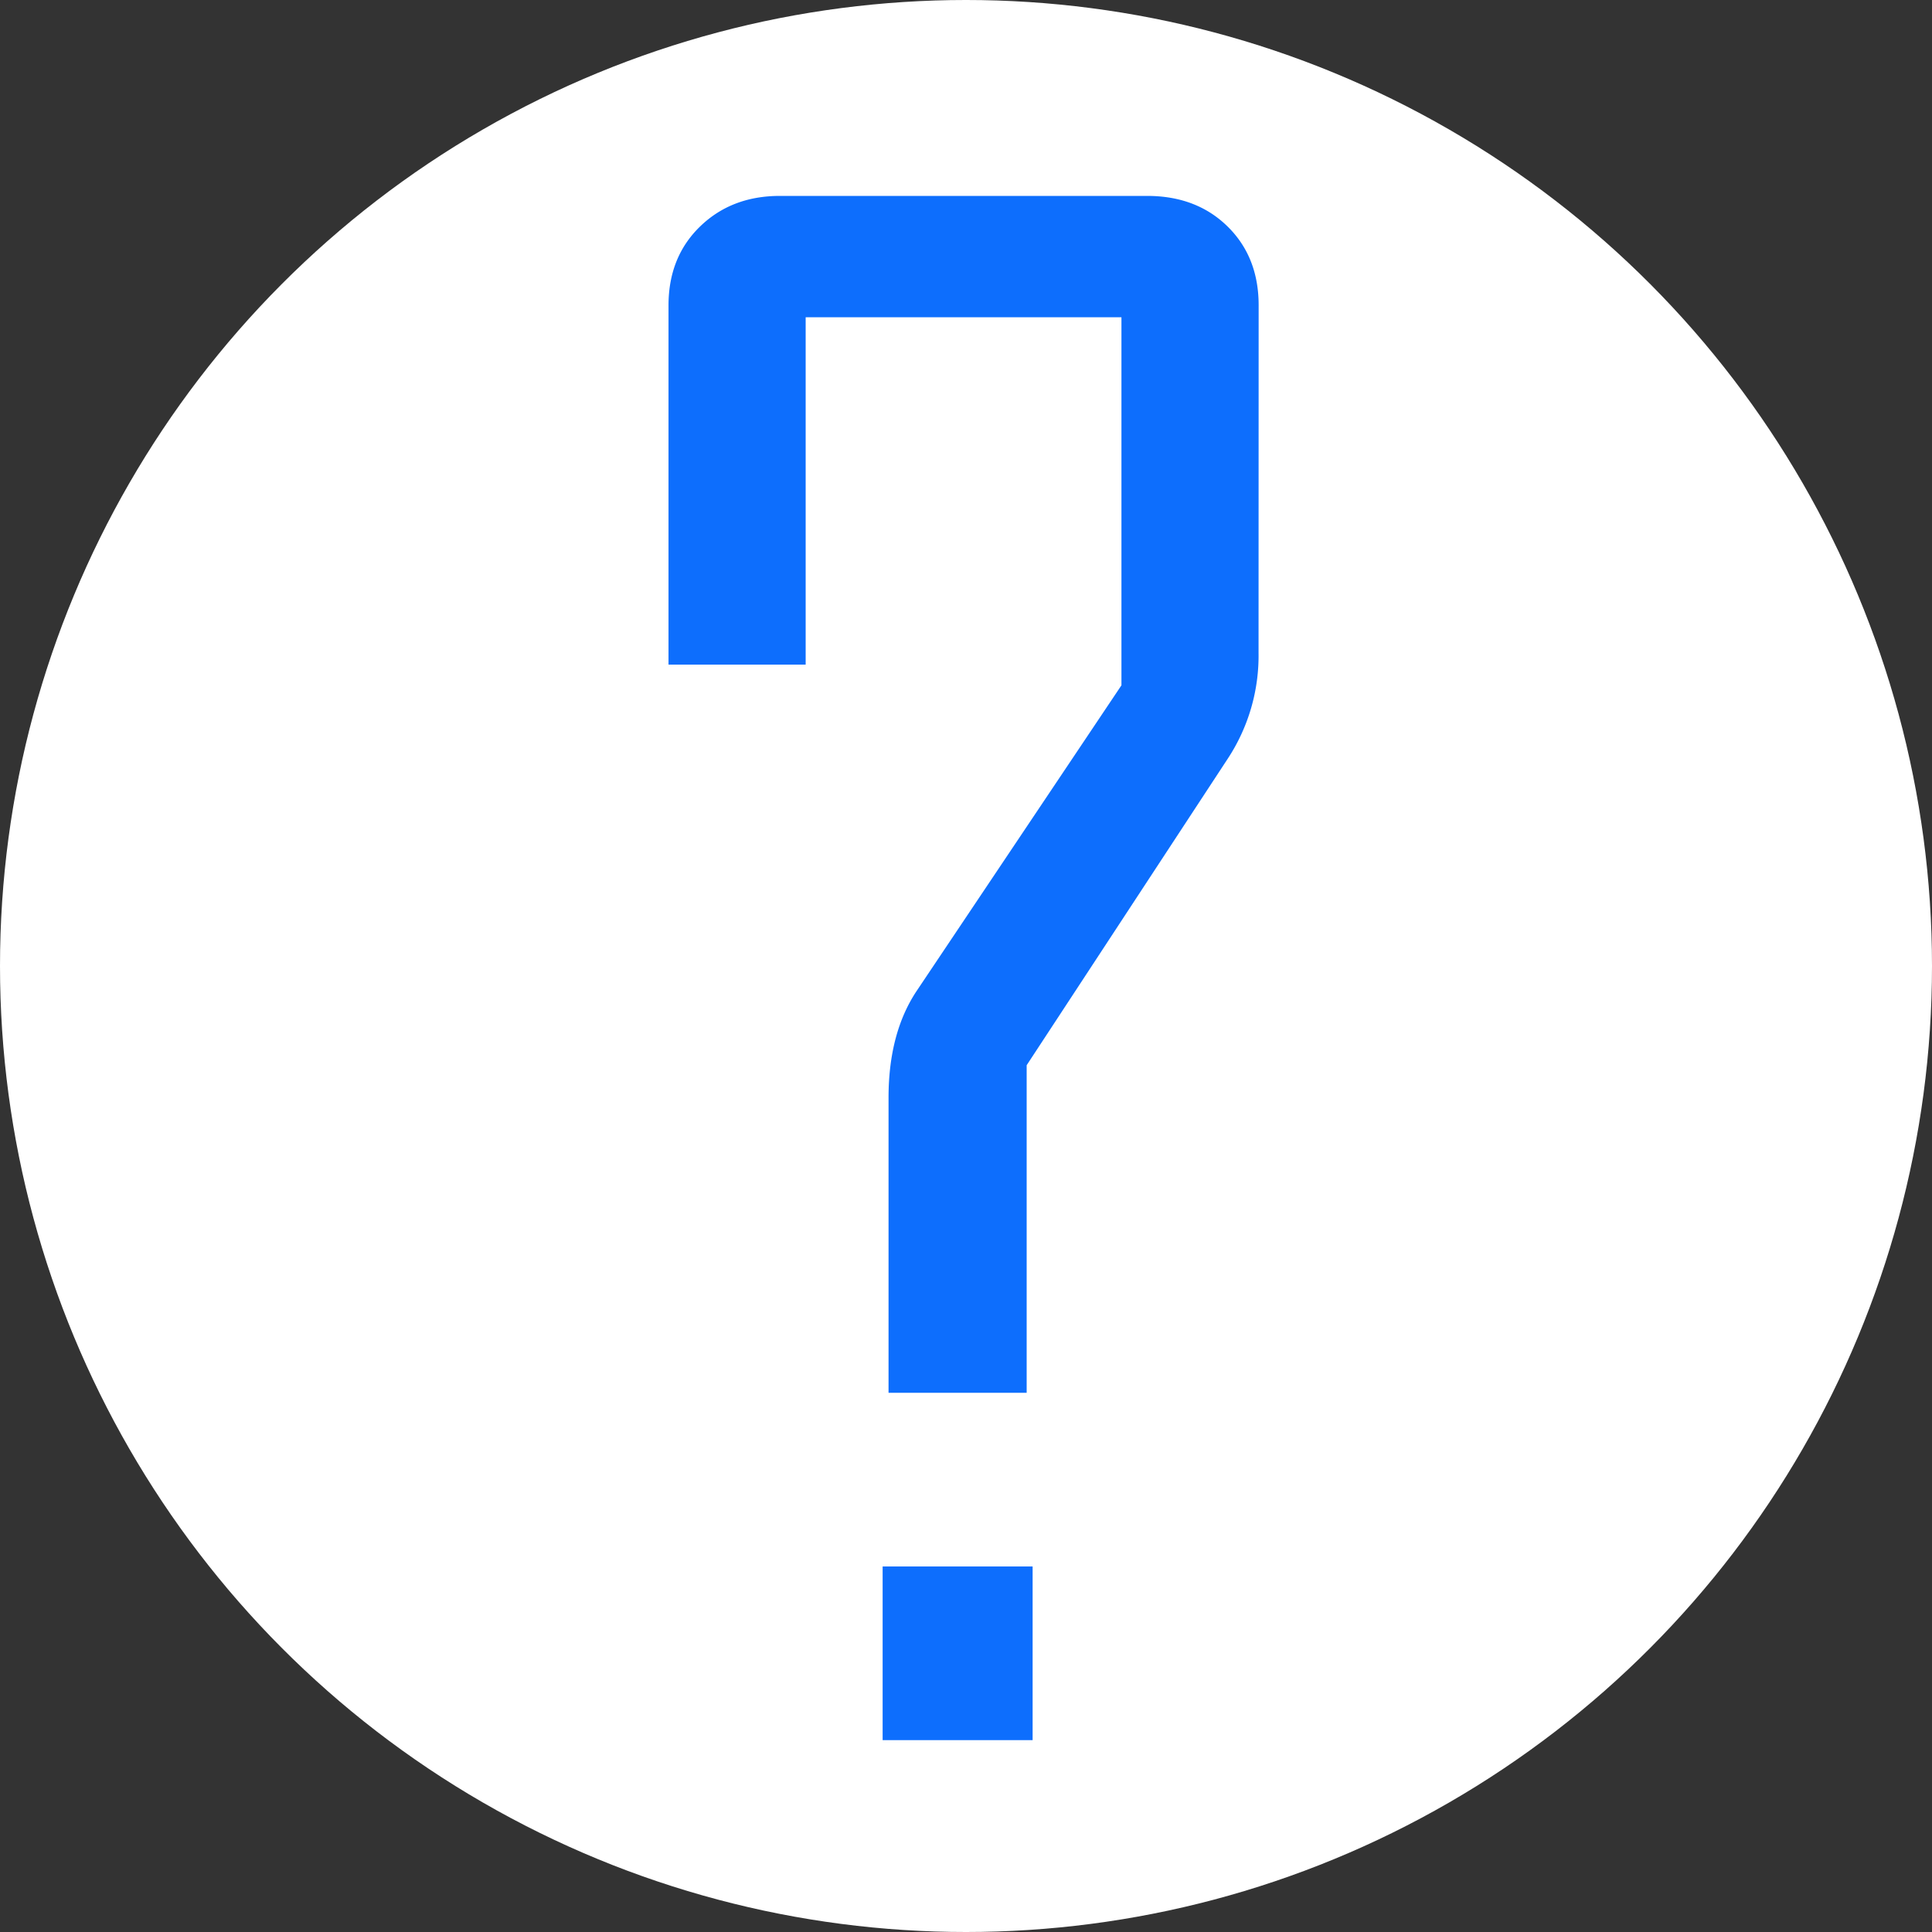 <svg id="Layer_1" data-name="Layer 1" xmlns="http://www.w3.org/2000/svg" viewBox="0 0 435 435"><rect x="0" y="0" width="435" height="435" fill="#333333" stroke="none"/><defs><style>.cls-1{fill:#fff;}.cls-2{fill:#0d6efd;}</style></defs><circle class="cls-1" cx="217.5" cy="217.5" r="217.5"/><path class="cls-2" d="M283.37,147.65a42.19,42.19,0,0,1-6.88,23.77l-45.33,69.1v73.76h-31.1V247.85q0-14.67,6.44-24.22l46-68.65V72.11H181.4v78.21H150.52V69.45q0-10.89,7.11-17.78t18-6.88h82.65q11.1,0,18.11,6.88t7,17.78ZM232.5,392.48H198.73v-39.1H232.5Z" transform="translate(0 -0.68)"/></svg>